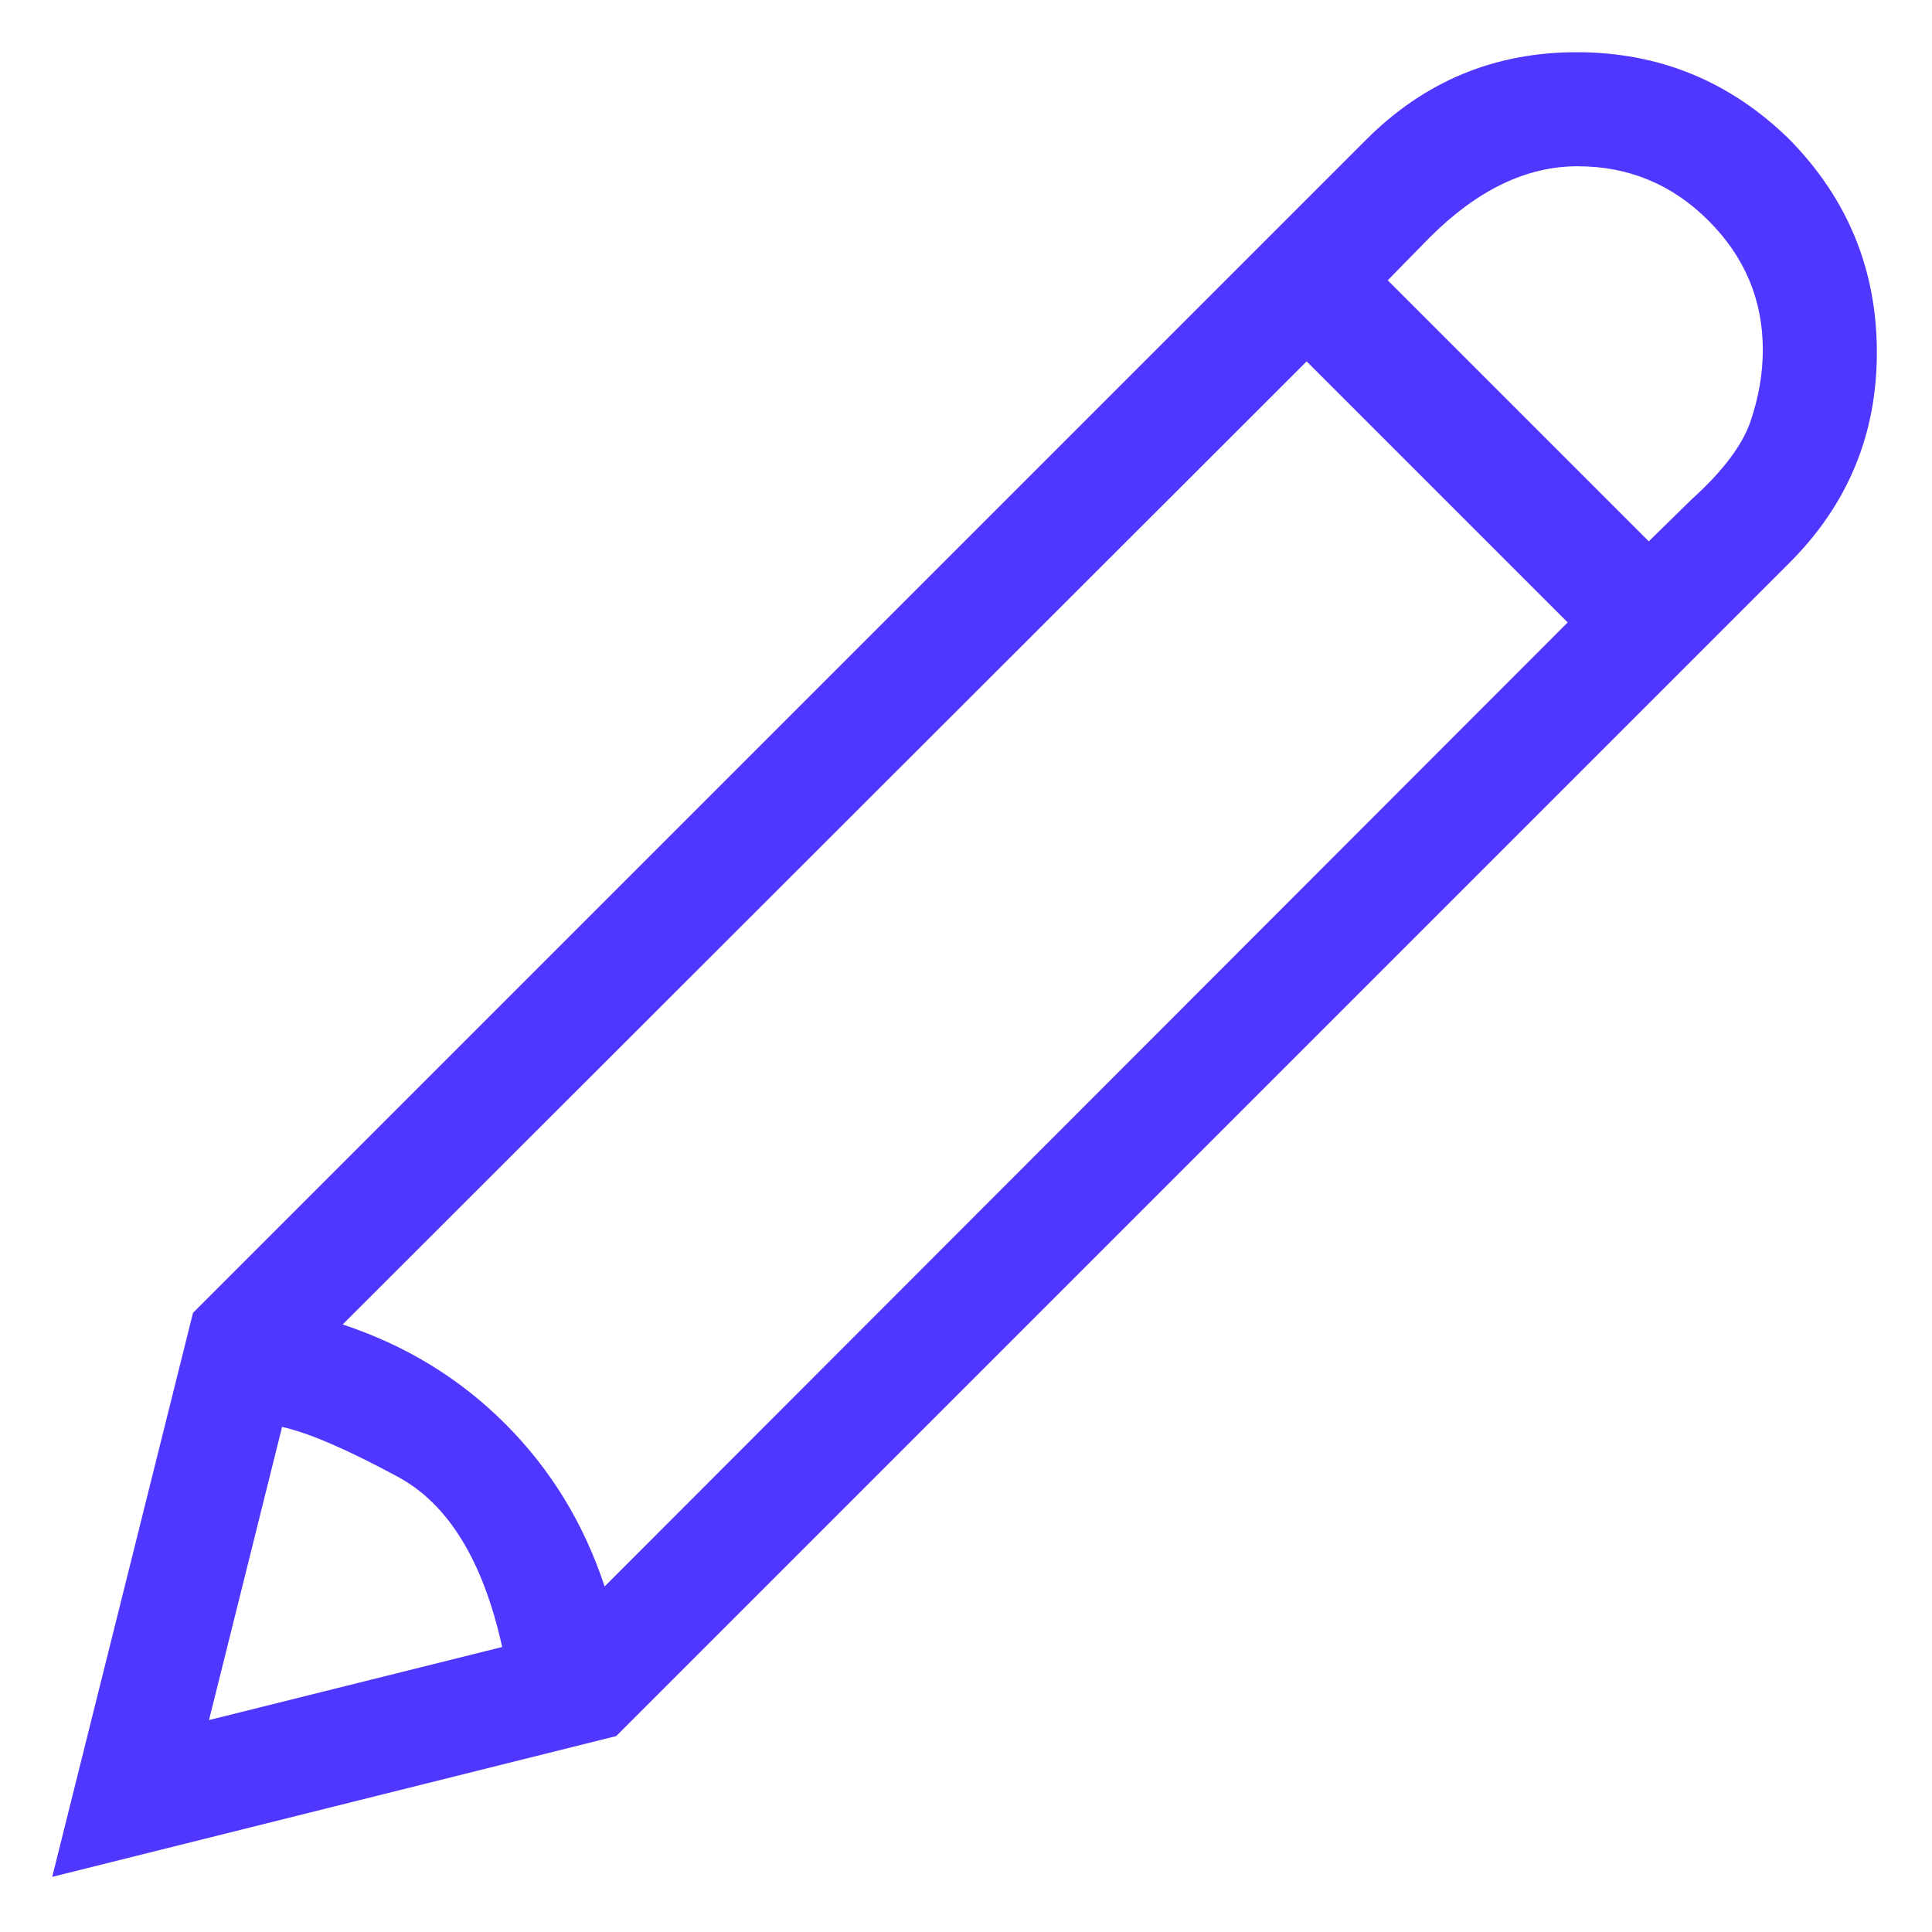 <?xml version="1.0" encoding="UTF-8"?>
<svg width="35px" height="35px" viewBox="-1 -1 37 37" version="1.1" xmlns="http://www.w3.org/2000/svg" xmlns:xlink="http://www.w3.org/1999/xlink">
    <!-- Generator: sketchtool 46.2 (44496) - http://www.bohemiancoding.com/sketch -->
    <title>3F5CADF7-2E45-45E8-88A5-04BE854DAA17</title>
    <desc>Created with sketchtool.</desc>
    <defs></defs>
    <g id="OOF-Visual-Design-V2" stroke="none" stroke-width="1" fill="none" fill-rule="evenodd">
        <g id="Home---new" transform="translate(-575, -715)" fill-rule="nonzero" fill="#5037FF">
            <g id="Group-3" transform="translate(575, 715)">
                <path d="M8.617,4.402 C8.253,6.051 7.587,7.138 6.62,7.661 C5.653,8.184 4.914,8.503 4.402,8.617 L3.003,3.003 L8.617,4.402 L8.617,4.402 Z M29.023,24.024 L24.024,29.023 L5.562,10.579 C6.768,10.181 7.806,9.546 8.676,8.676 C9.546,7.806 10.181,6.768 10.579,5.562 L29.023,24.024 L29.023,24.024 Z M32.76,29.245 C32.76,30.201 32.413,31.025 31.719,31.719 C31.025,32.413 30.189,32.76 29.211,32.76 C28.233,32.76 27.289,32.305 26.379,31.395 L25.577,30.576 L30.576,25.577 L31.395,26.379 C31.986,26.913 32.362,27.408 32.521,27.863 C32.68,28.329 32.76,28.79 32.76,29.245 L32.76,29.245 Z M33.272,33.272 C34.387,32.134 34.944,30.775 34.944,29.194 C34.944,27.624 34.387,26.282 33.272,25.167 L10.801,2.696 L1.99840144e-15,7.10542736e-15 L2.696,10.801 L25.167,33.272 C26.282,34.387 27.624,34.944 29.194,34.944 C30.775,34.944 32.134,34.387 33.272,33.272 Z" id="Shape" transform="translate(17.472, 17.472) scale(-1, 1) rotate(-180) translate(-17.472, -17.472) "></path>
            </g>
        </g>
    </g>
</svg>
